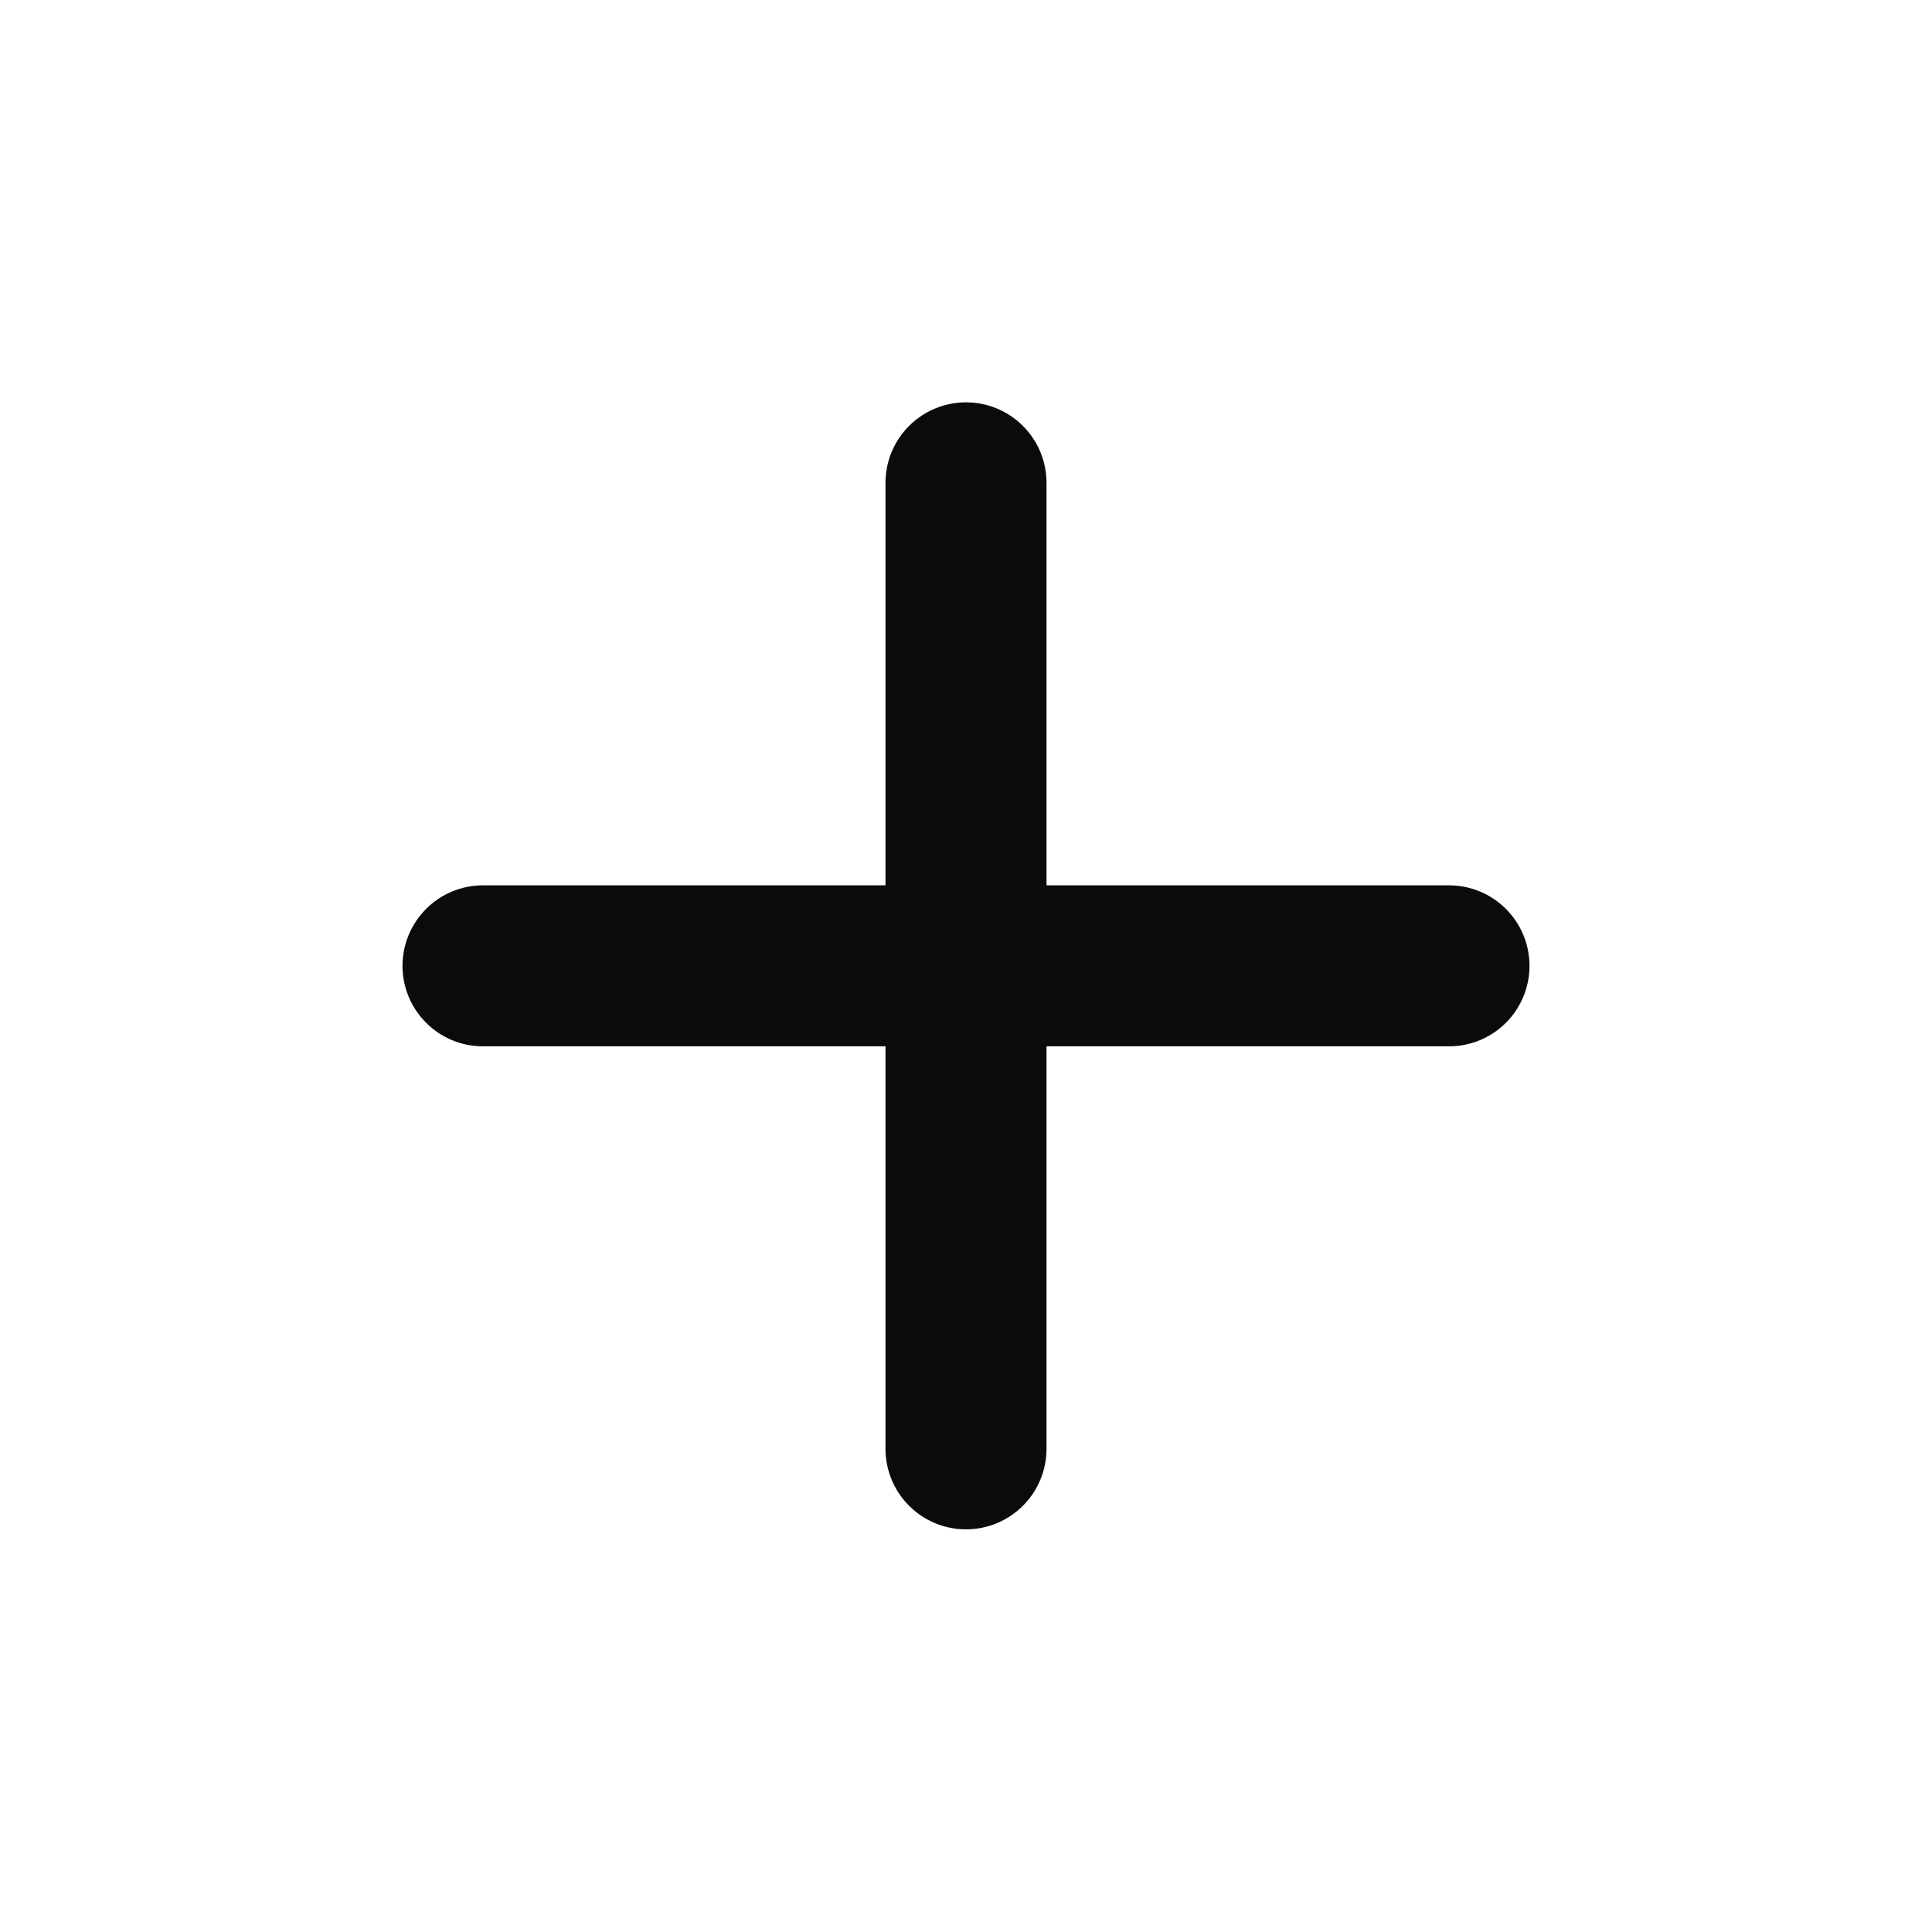 <svg width="24" height="24" viewBox="0 0 24 24" fill="none" xmlns="http://www.w3.org/2000/svg">
<path d="M18 12.998H13V17.998C13 18.263 12.895 18.518 12.707 18.705C12.52 18.893 12.265 18.998 12 18.998C11.735 18.998 11.48 18.893 11.293 18.705C11.105 18.518 11 18.263 11 17.998V12.998H6C5.735 12.998 5.48 12.893 5.293 12.705C5.105 12.518 5 12.263 5 11.998C5 11.733 5.105 11.479 5.293 11.291C5.48 11.103 5.735 10.998 6 10.998H11V5.998C11 5.733 11.105 5.478 11.293 5.291C11.48 5.103 11.735 4.998 12 4.998C12.265 4.998 12.52 5.103 12.707 5.291C12.895 5.478 13 5.733 13 5.998V10.998H18C18.265 10.998 18.52 11.103 18.707 11.291C18.895 11.479 19 11.733 19 11.998C19 12.263 18.895 12.518 18.707 12.705C18.52 12.893 18.265 12.998 18 12.998Z" fill="#0C0B0B"/>
</svg>
